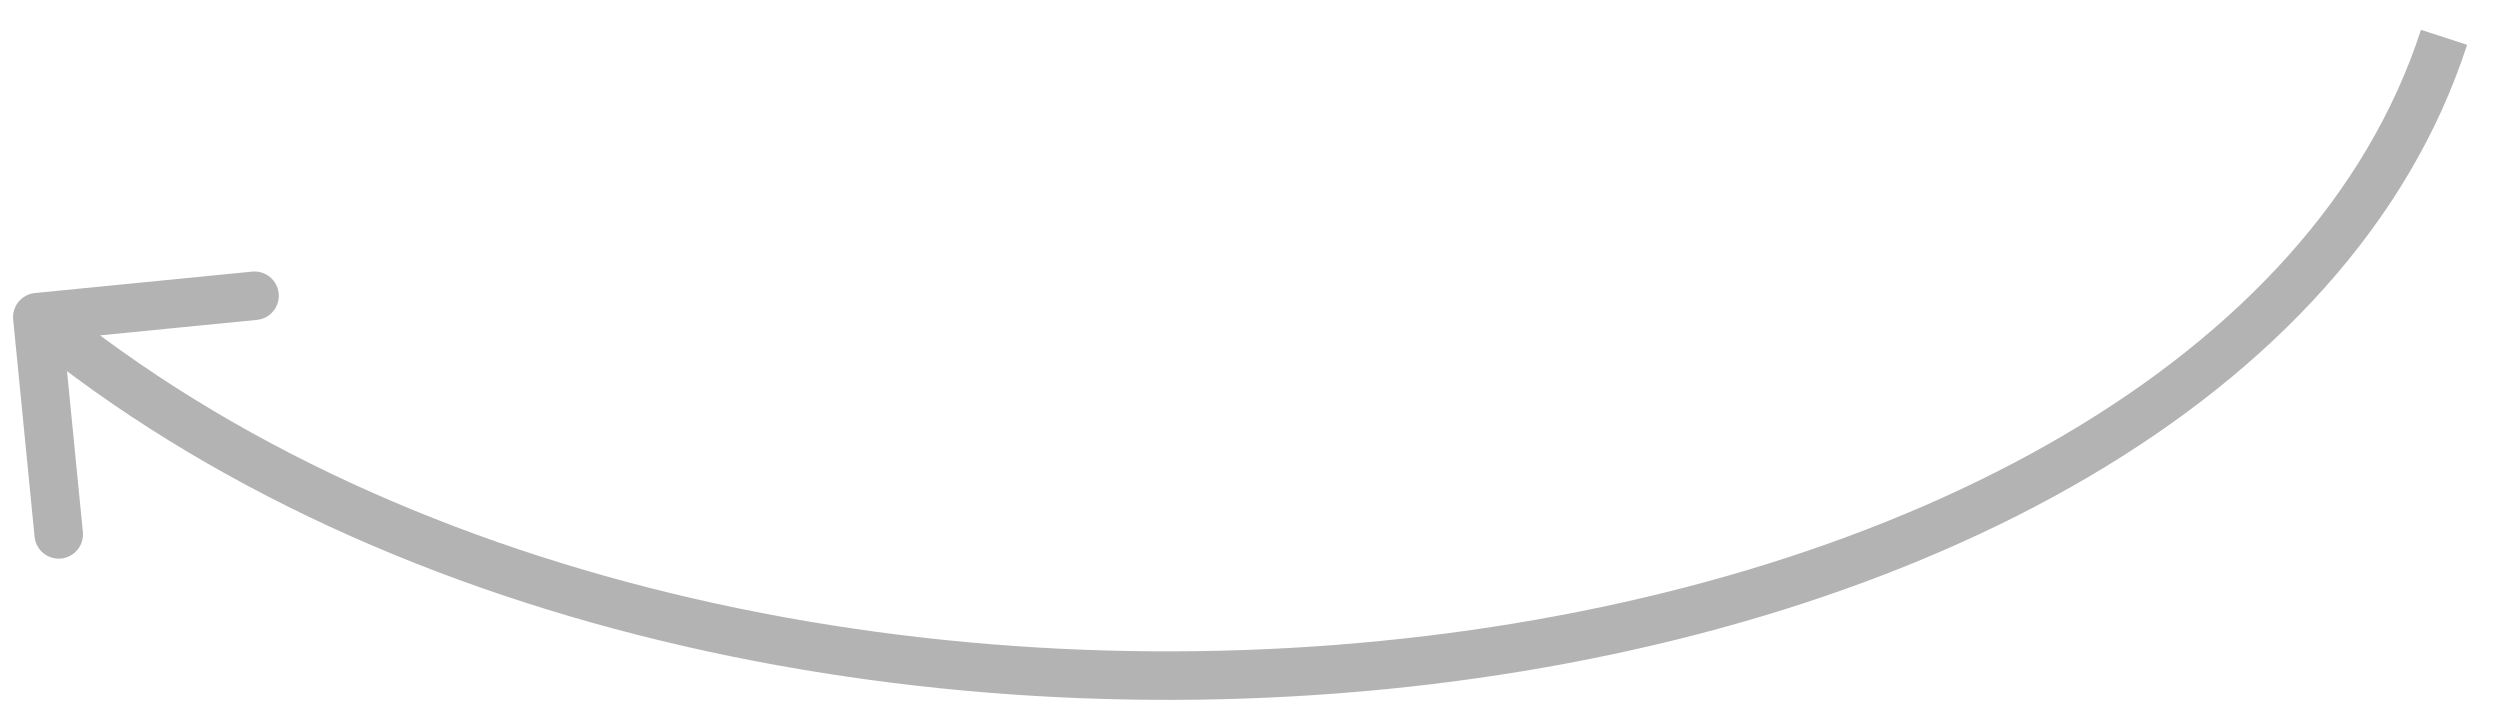 <svg width="67" height="19" viewBox="0 0 67 19" fill="none" xmlns="http://www.w3.org/2000/svg">
<path d="M0.936 7.853C0.579 7.888 0.318 8.207 0.353 8.564L0.927 14.386C0.962 14.743 1.28 15.004 1.638 14.969C1.995 14.933 2.256 14.615 2.221 14.258L1.711 9.083L6.886 8.573C7.243 8.538 7.504 8.22 7.469 7.862C7.433 7.505 7.115 7.244 6.758 7.279L0.936 7.853ZM64.882 0.799C63.445 5.23 60.017 8.9 55.304 11.666C50.592 14.432 44.635 16.269 38.235 17.042C25.416 18.59 10.986 15.853 1.412 7.997L0.588 9.002C10.514 17.147 25.334 19.91 38.39 18.333C44.928 17.543 51.064 15.662 55.962 12.787C60.858 9.913 64.555 6.02 66.118 1.201L64.882 0.799Z" fill="black" fill-opacity="0.3"/>
</svg>
